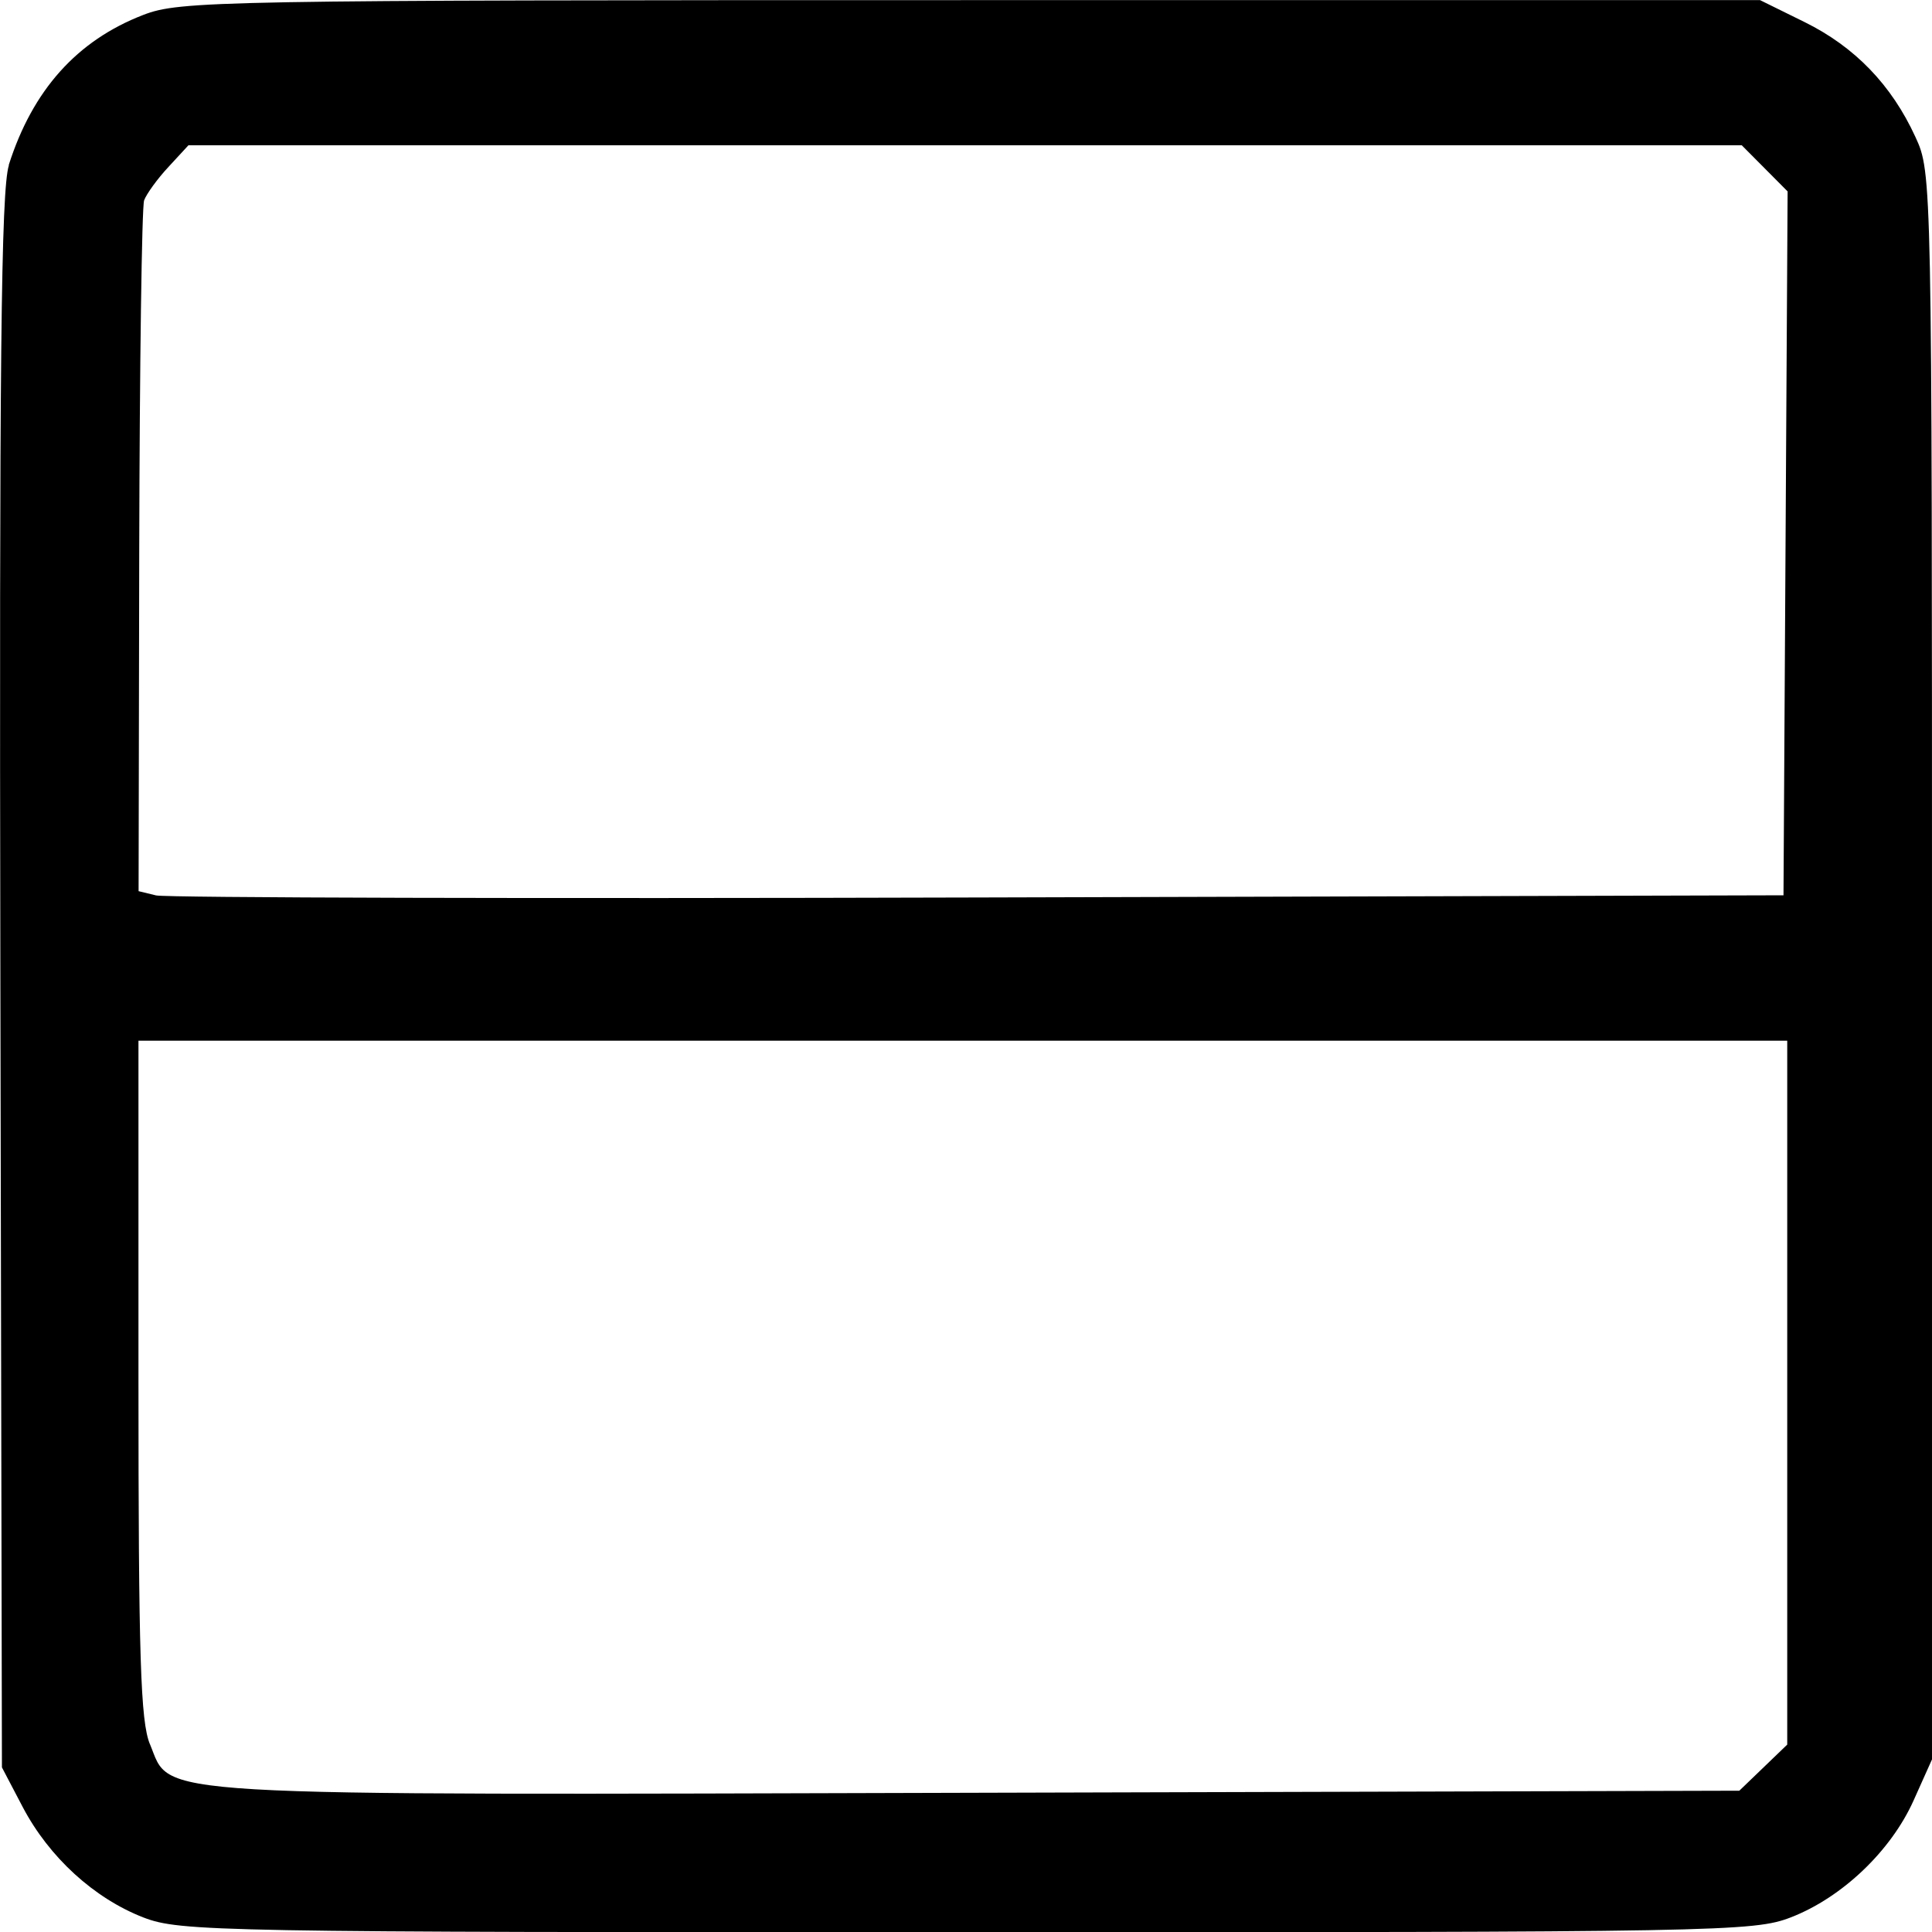 <?xml version="1.0" encoding="UTF-8"?>
<svg width="15mm" height="15mm" version="1.1" viewBox="0 0 15 15" xmlns="http://www.w3.org/2000/svg">
 <path d="m0.068 1.281c0.185-0.581 0.529-0.966 1.044-1.165 0.285-0.11 0.56-0.115 6.425-0.115h6.128l0.345 0.17c0.391 0.193 0.676 0.488 0.862 0.894 0.127 0.276 0.128 0.303 0.128 6.436v6.159l-0.143 0.319c-0.176 0.392-0.555 0.753-0.952 0.907-0.288 0.112-0.546 0.116-6.397 0.116-5.835 0-6.11-5e-3 -6.395-0.115-0.383-0.149-0.731-0.467-0.936-0.856l-0.162-0.309-0.012-6.098c-0.009-4.806 0.005-6.149 0.066-6.341zm1.144 5.671c0.075 0.018 2.949 0.026 6.386 0.016l6.249-0.017 0.032-5.465-0.356-0.358h-12.06l-0.155 0.168c-0.086 0.092-0.17 0.209-0.189 0.259-0.018 0.05-0.035 1.278-0.038 2.728l-0.005 2.636zm-0.048 6.589c0.172 0.414-0.142 0.396 6.429 0.378l5.911-0.016 0.372-0.358v-5.465h-12.801v2.624c0 2.166 0.016 2.661 0.089 2.838z" stroke-width=".061"/>
</svg>
